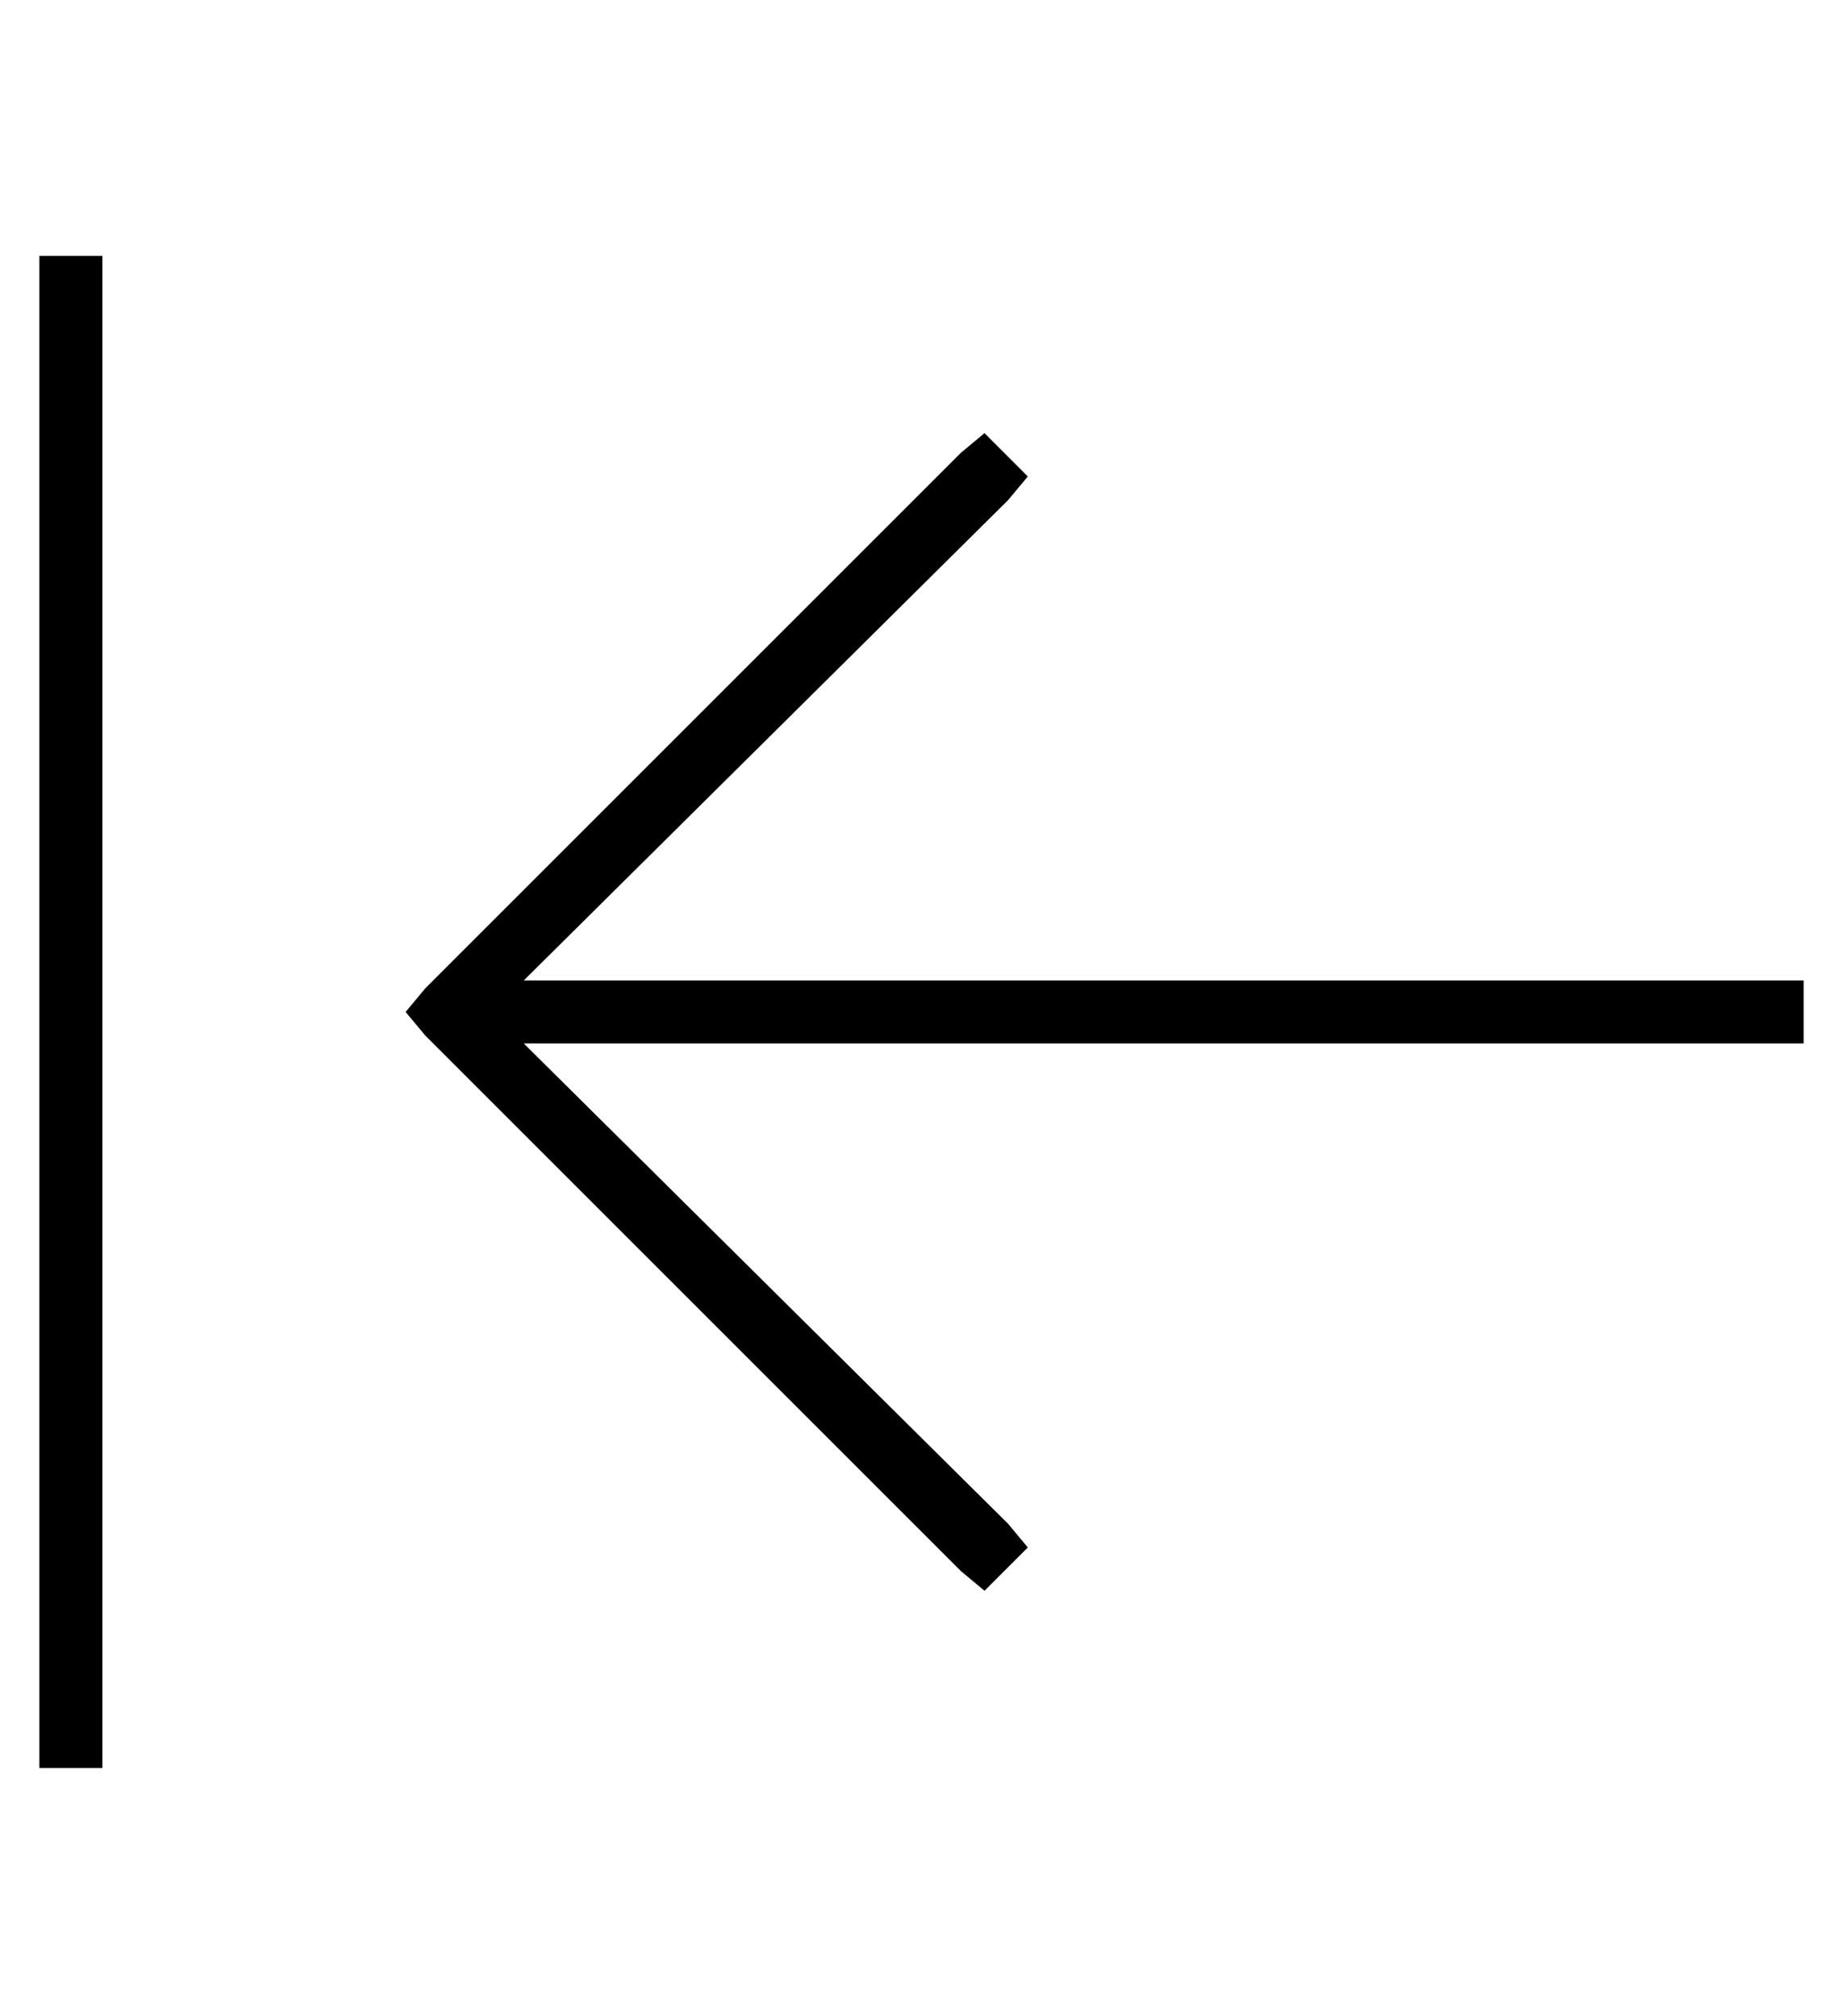 <?xml version="1.0" standalone="no"?>
<!DOCTYPE svg PUBLIC "-//W3C//DTD SVG 1.1//EN" "http://www.w3.org/Graphics/SVG/1.1/DTD/svg11.dtd" >
<svg xmlns="http://www.w3.org/2000/svg" xmlns:xlink="http://www.w3.org/1999/xlink" version="1.1" viewBox="-10 -40 468 512">
   <path fill="currentColor"
d="M0 401v8v-8v8h16v0v-8v0v-368v0v-8v0h-16v0v8v0v368v0zM98 211l-5 6l5 -6l-5 6l5 6v0l136 136v0l6 5v0l11 -11v0l-5 -6v0l-123 -122v0h317h8v-16v0h-8h-317l123 -122v0l5 -6v0l-11 -11v0l-6 5v0l-136 136v0z" />
</svg>
